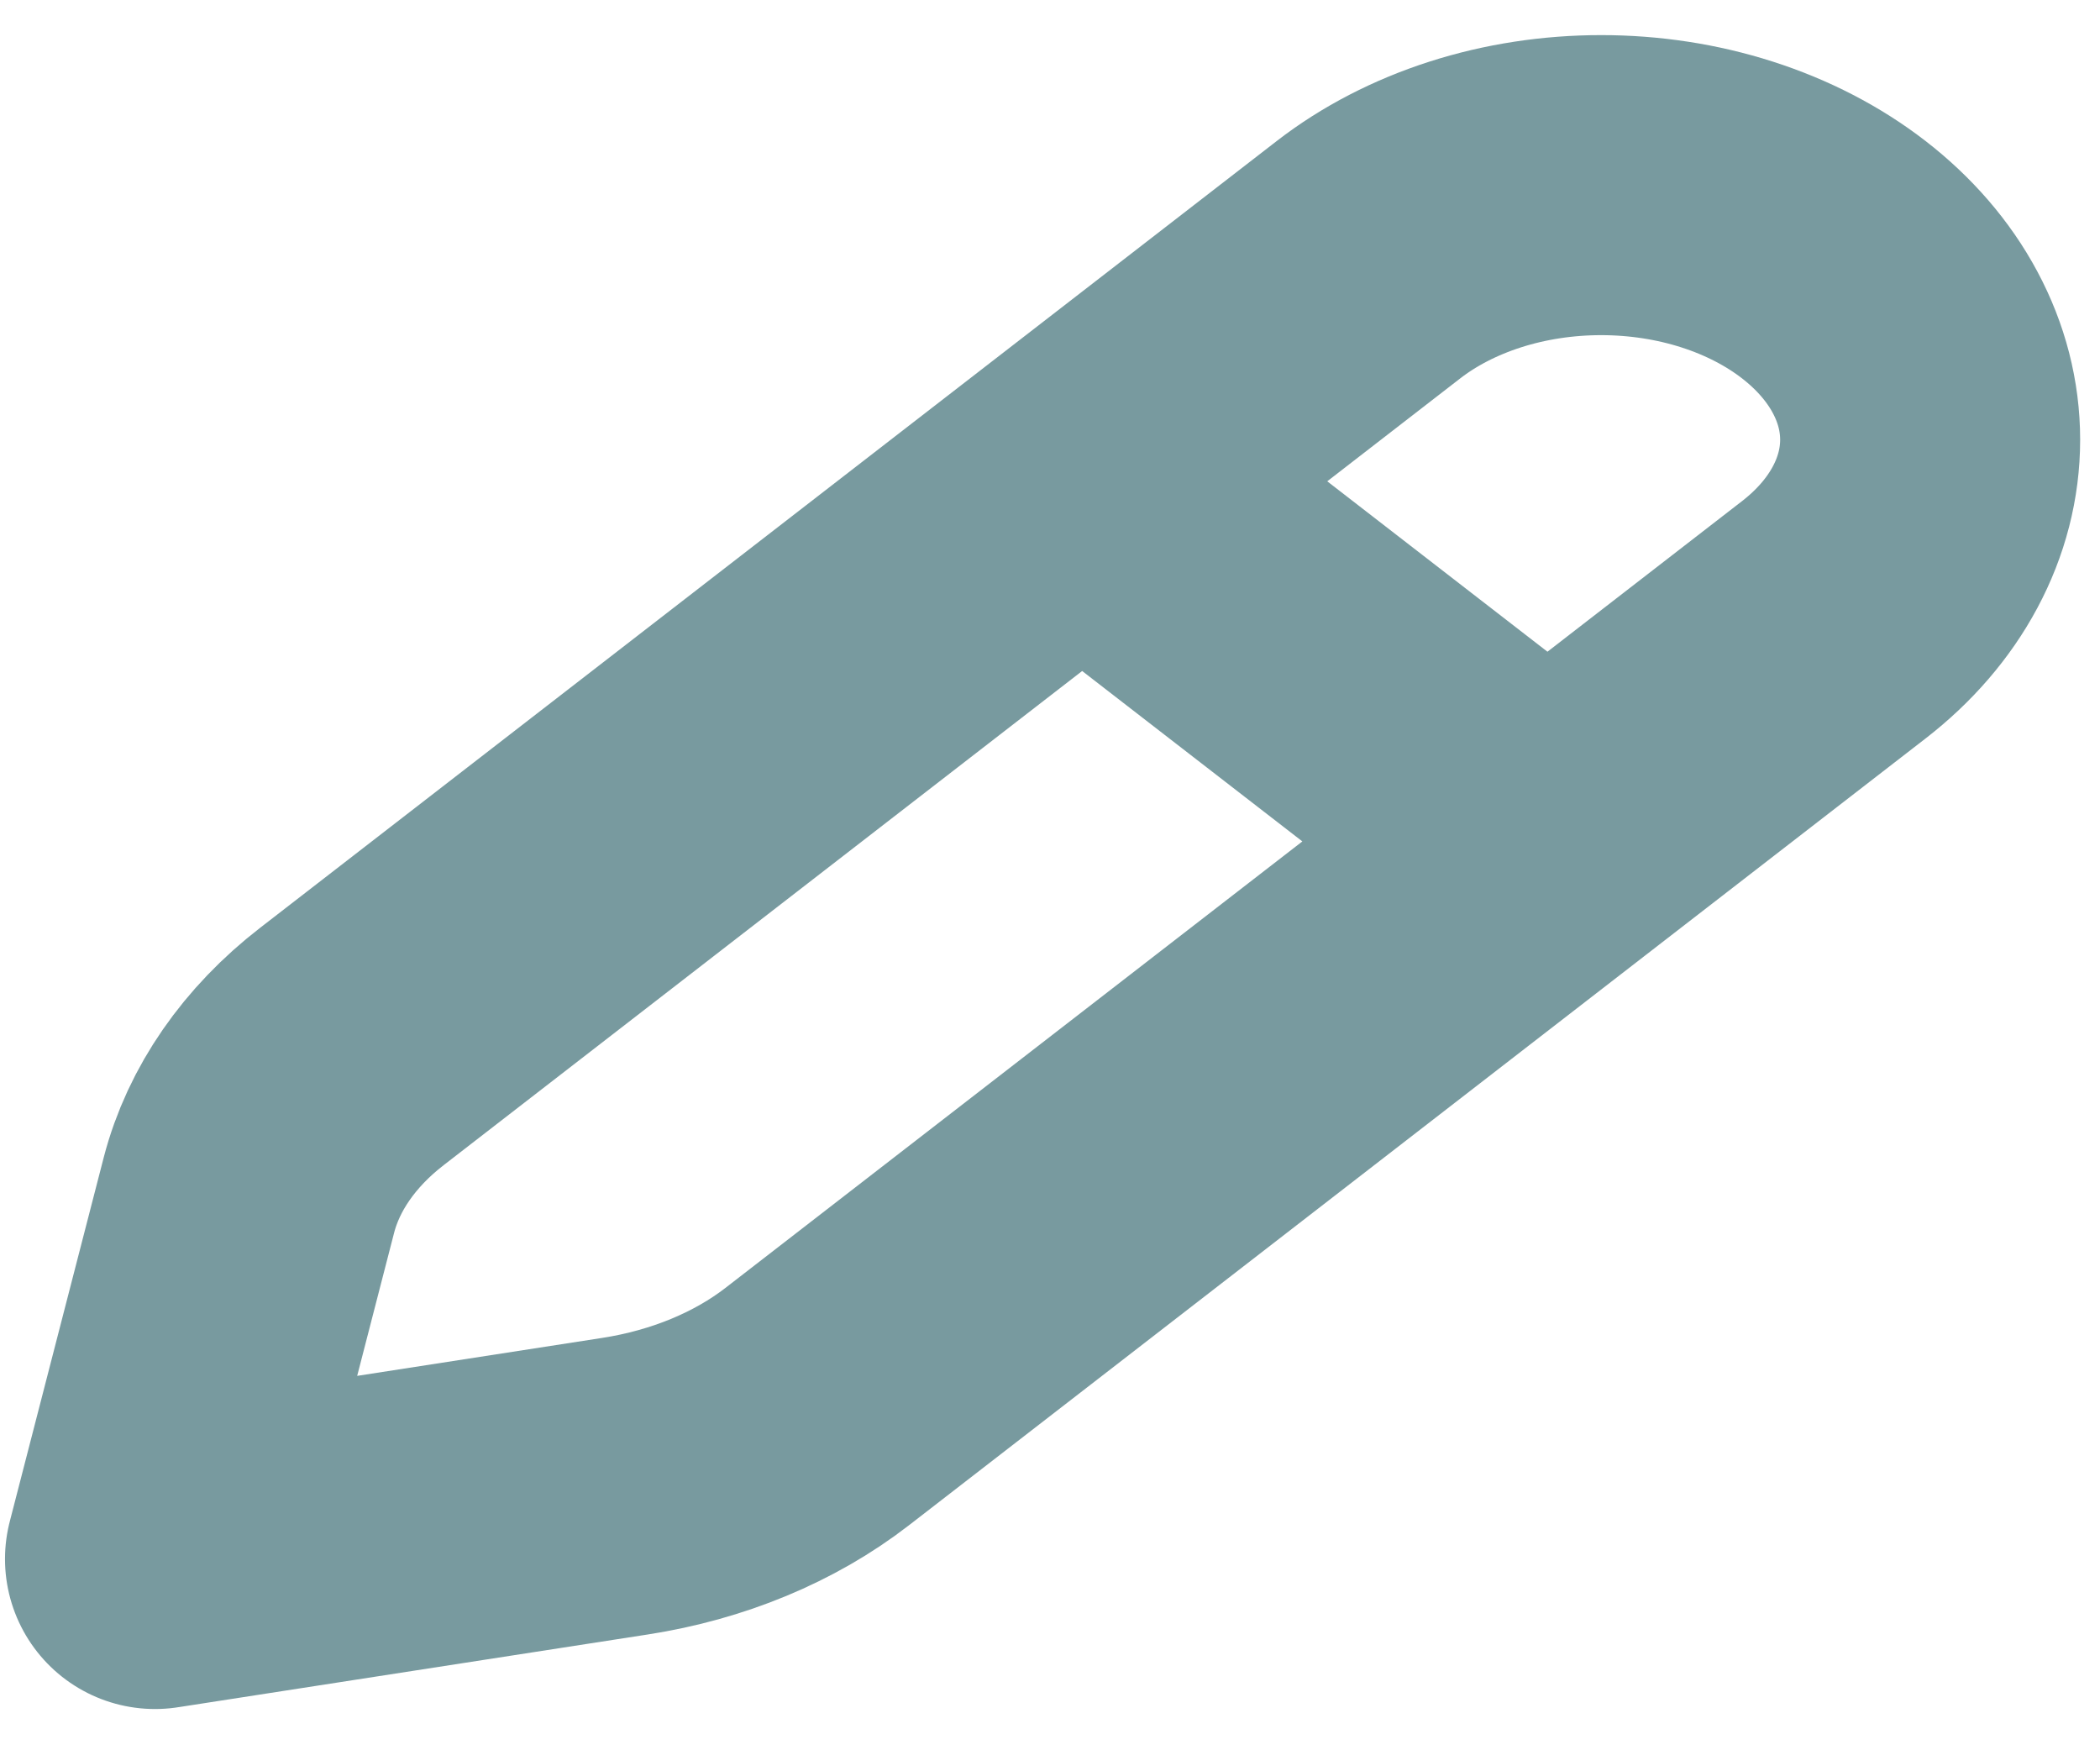 <?xml version="1.0" encoding="UTF-8" standalone="no"?><svg width='42' height='35' viewBox='0 0 42 35' fill='none' xmlns='http://www.w3.org/2000/svg'>
<path d='M22.538 10.317L30.054 16.133M27.37 5.193L7.037 20.927C5.987 21.739 5.27 22.773 4.978 23.9L3.1 31.175L12.501 29.719C13.957 29.493 15.292 28.941 16.343 28.128L36.676 12.394C37.287 11.921 37.772 11.36 38.102 10.742C38.433 10.124 38.603 9.462 38.603 8.793C38.603 8.125 38.433 7.463 38.102 6.845C37.772 6.227 37.287 5.666 36.676 5.193C36.065 4.72 35.34 4.345 34.541 4.089C33.743 3.833 32.887 3.702 32.023 3.702C31.159 3.702 30.303 3.833 29.505 4.089C28.707 4.345 27.981 4.72 27.37 5.193Z' stroke='#789A9F' stroke-width='6' stroke-linecap='round' stroke-linejoin='round'/>
</svg>
